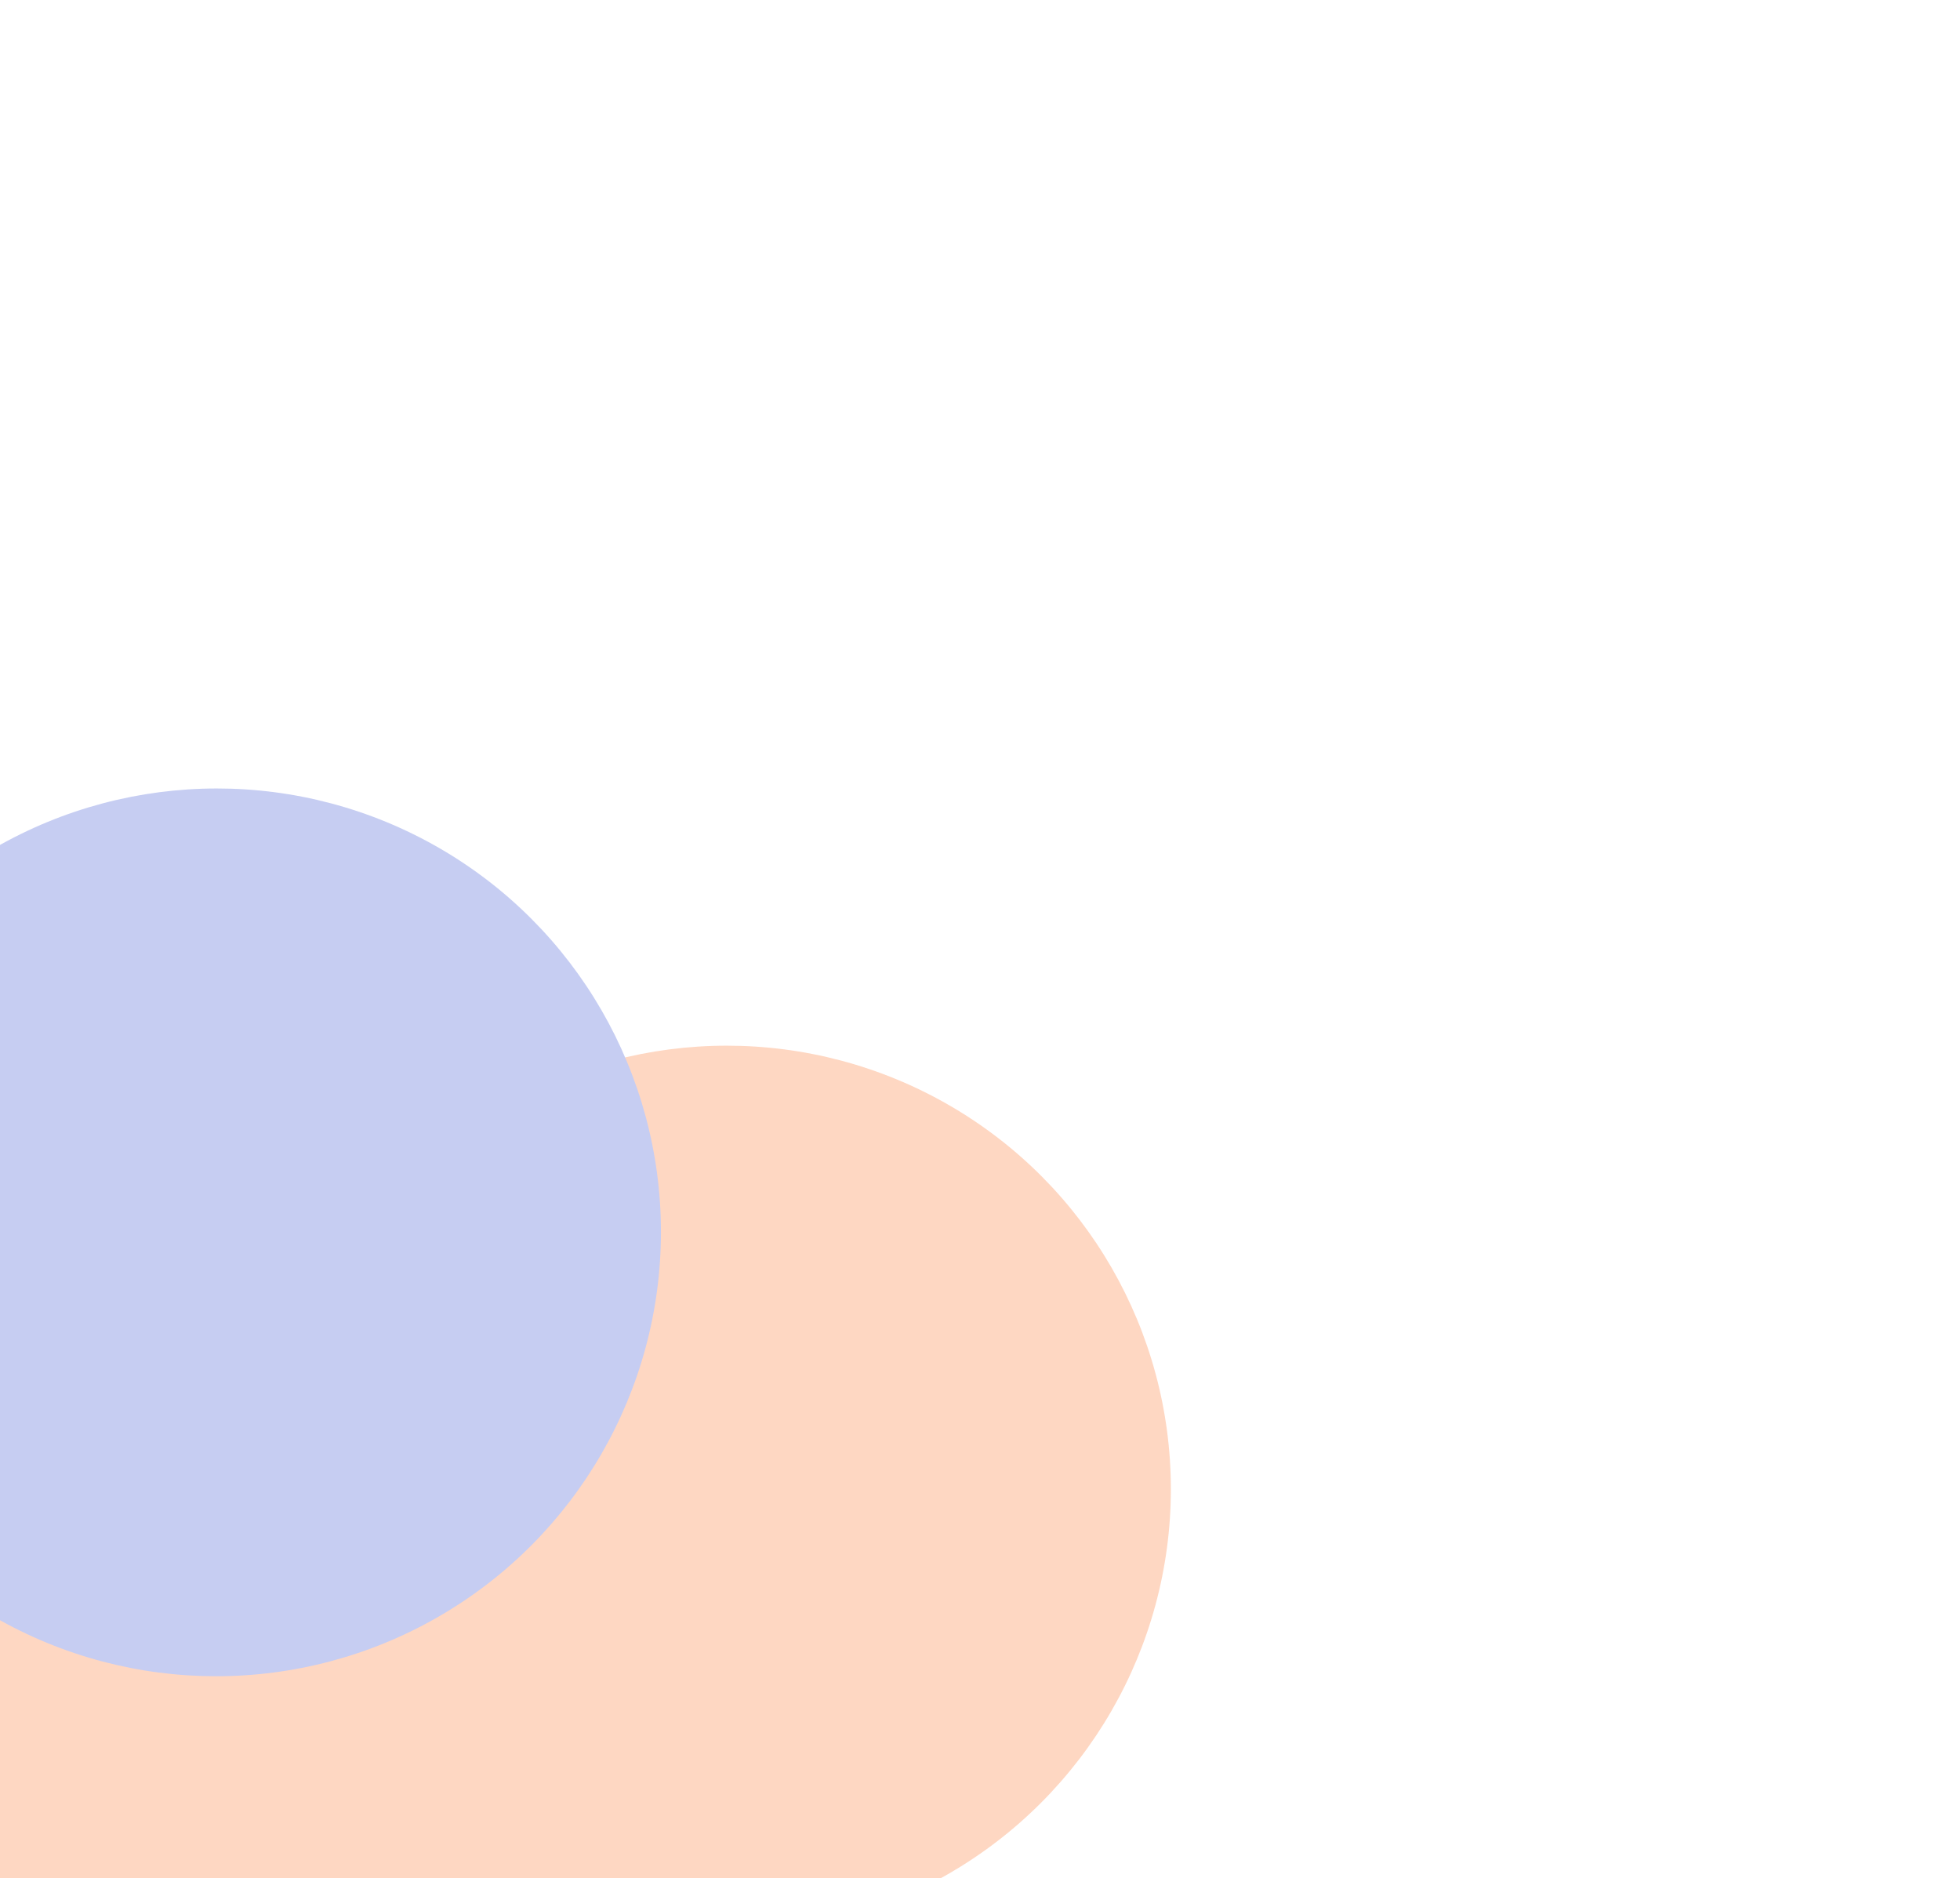 <svg width="619" height="593" viewBox="0 0 619 593" fill="none" xmlns="http://www.w3.org/2000/svg">
<g opacity="0.24" filter="url(#filter0_f_486_3490)">
<ellipse rx="140.203" ry="140.329" transform="matrix(-0.501 0.866 -0.866 -0.499 229.413 470.346)" fill="#FC5602"/>
<ellipse rx="140.203" ry="140.329" transform="matrix(-0.501 0.866 -0.866 -0.499 61.061 600.682)" fill="#FC5602"/>
<ellipse rx="140.203" ry="140.329" transform="matrix(-0.501 0.866 -0.866 -0.499 68.374 389.134)" fill="#102FC9"/>
</g>
<defs>
<filter id="filter0_f_486_3490" x="-328.246" y="0.078" width="946.967" height="989.661" filterUnits="userSpaceOnUse" color-interpolation-filters="sRGB">
<feFlood flood-opacity="0" result="BackgroundImageFix"/>
<feBlend mode="normal" in="SourceGraphic" in2="BackgroundImageFix" result="shape"/>
<feGaussianBlur stdDeviation="124.446" result="effect1_foregroundBlur_486_3490"/>
</filter>
</defs>
</svg>
